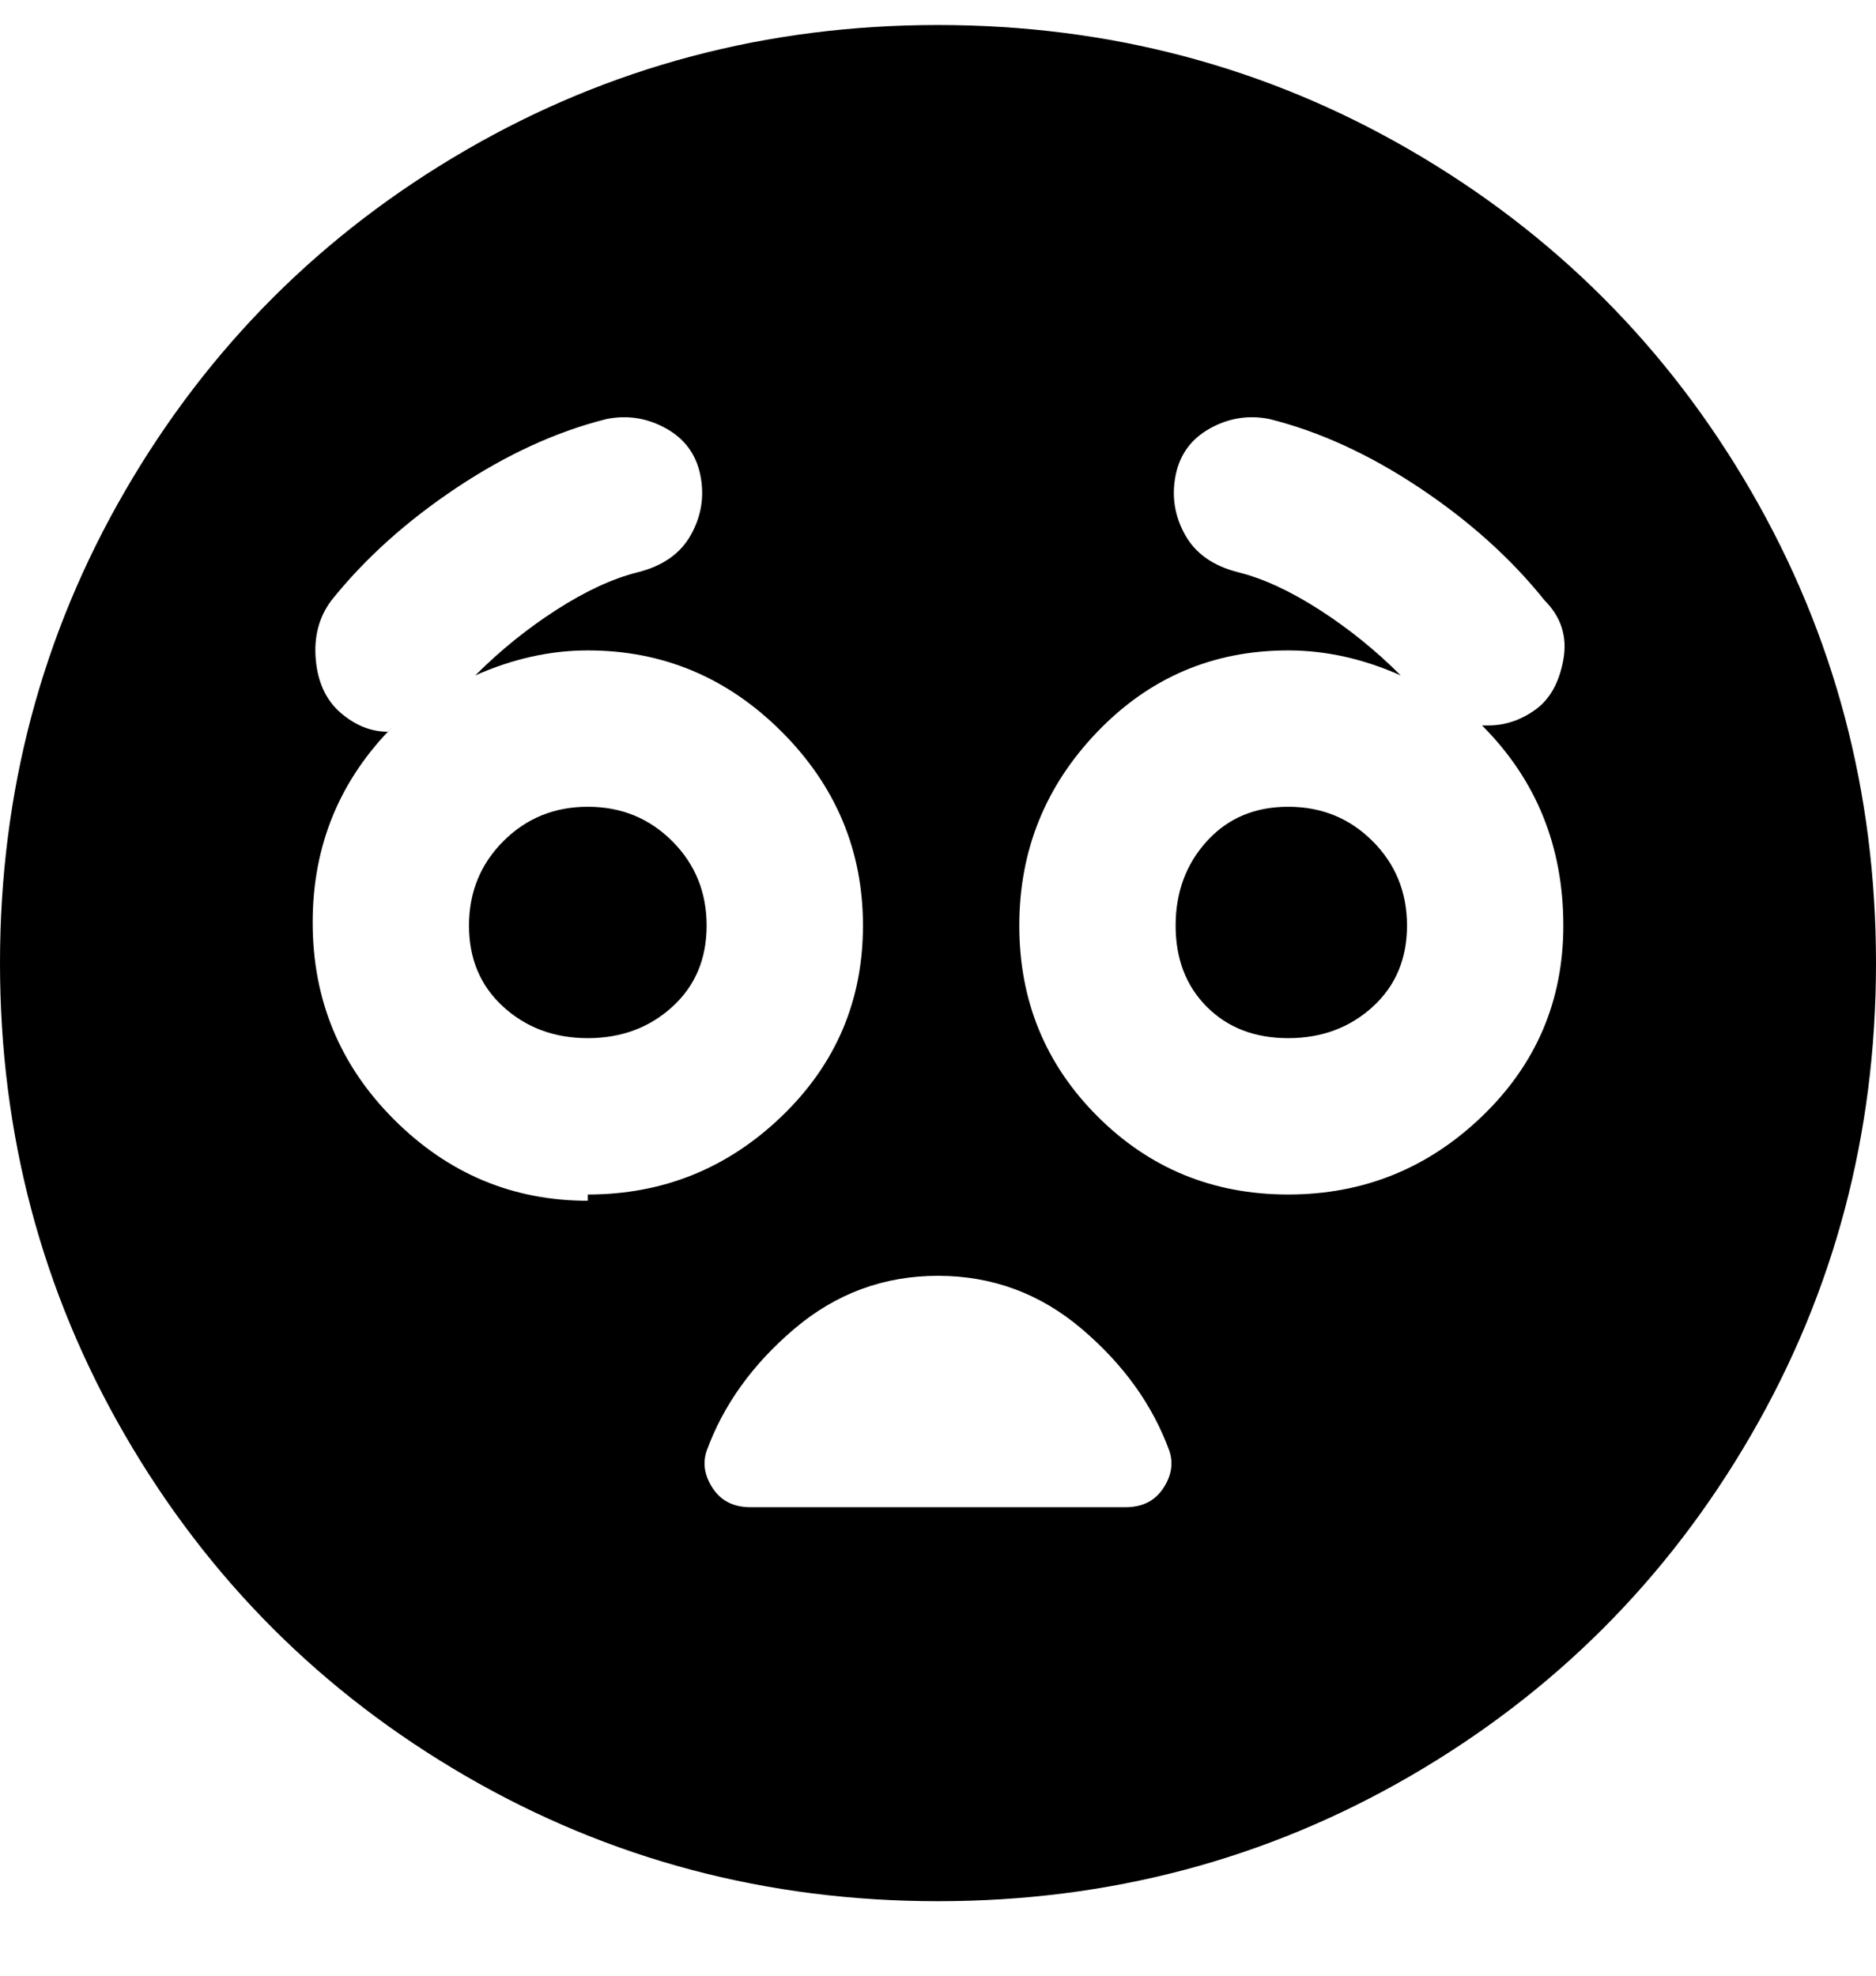 <svg viewBox="0 0 300 316" xmlns="http://www.w3.org/2000/svg"><path d="M225 148q0 8-5.5 13t-13.5 5q-8 0-13-5t-5-13q0-8 5-13.5t13-5.5q8 0 13.5 5.5T225 148zM94 129q-8 0-13.5 5.5T75 148q0 8 5.5 13t13.5 5q8 0 13.5-5t5.5-13q0-8-5.5-13.5T94 129zm206 25q0 41-20 75.5T225.5 284Q191 304 150 304t-75.5-20Q40 264 20 229.5T0 154q0-41 20-75.5T74.5 24Q109 4 150 4t75.5 20Q260 44 280 78.5t20 75.5zM94 191q18 0 31-12.5t13-30.5q0-18-13-31t-31-13q-9 0-18 4 6-6 13-10.5t13-6q6-1.5 8.5-6T112 76q-1-5-5.5-7.5T97 67q-12 3-24 11T53 96q-3 4-2.5 9.5t4 8.5q3.5 3 7.5 3l1-1q-13 13-13 31.5T63 179q13 13 31 13v-1zm93 41q-4-11-14-19.5t-23-8.5q-13 0-23 8.5T113 232q-1 3 1 6t6 3h60q4 0 6-3t1-6zm63-84q0-19-13-32h1q4 0 7.5-2.5t4.5-8q1-5.5-3-9.5-8-10-20-18t-24-11q-5-1-9.5 1.5T188 76q-1 5 1.5 9.5t8.5 6q6 1.5 13 6t13 10.5q-9-4-18-4-18 0-30.5 13T163 148q0 18 12.5 30.5T206 191q18 0 31-12.5t13-30.5z"/></svg>